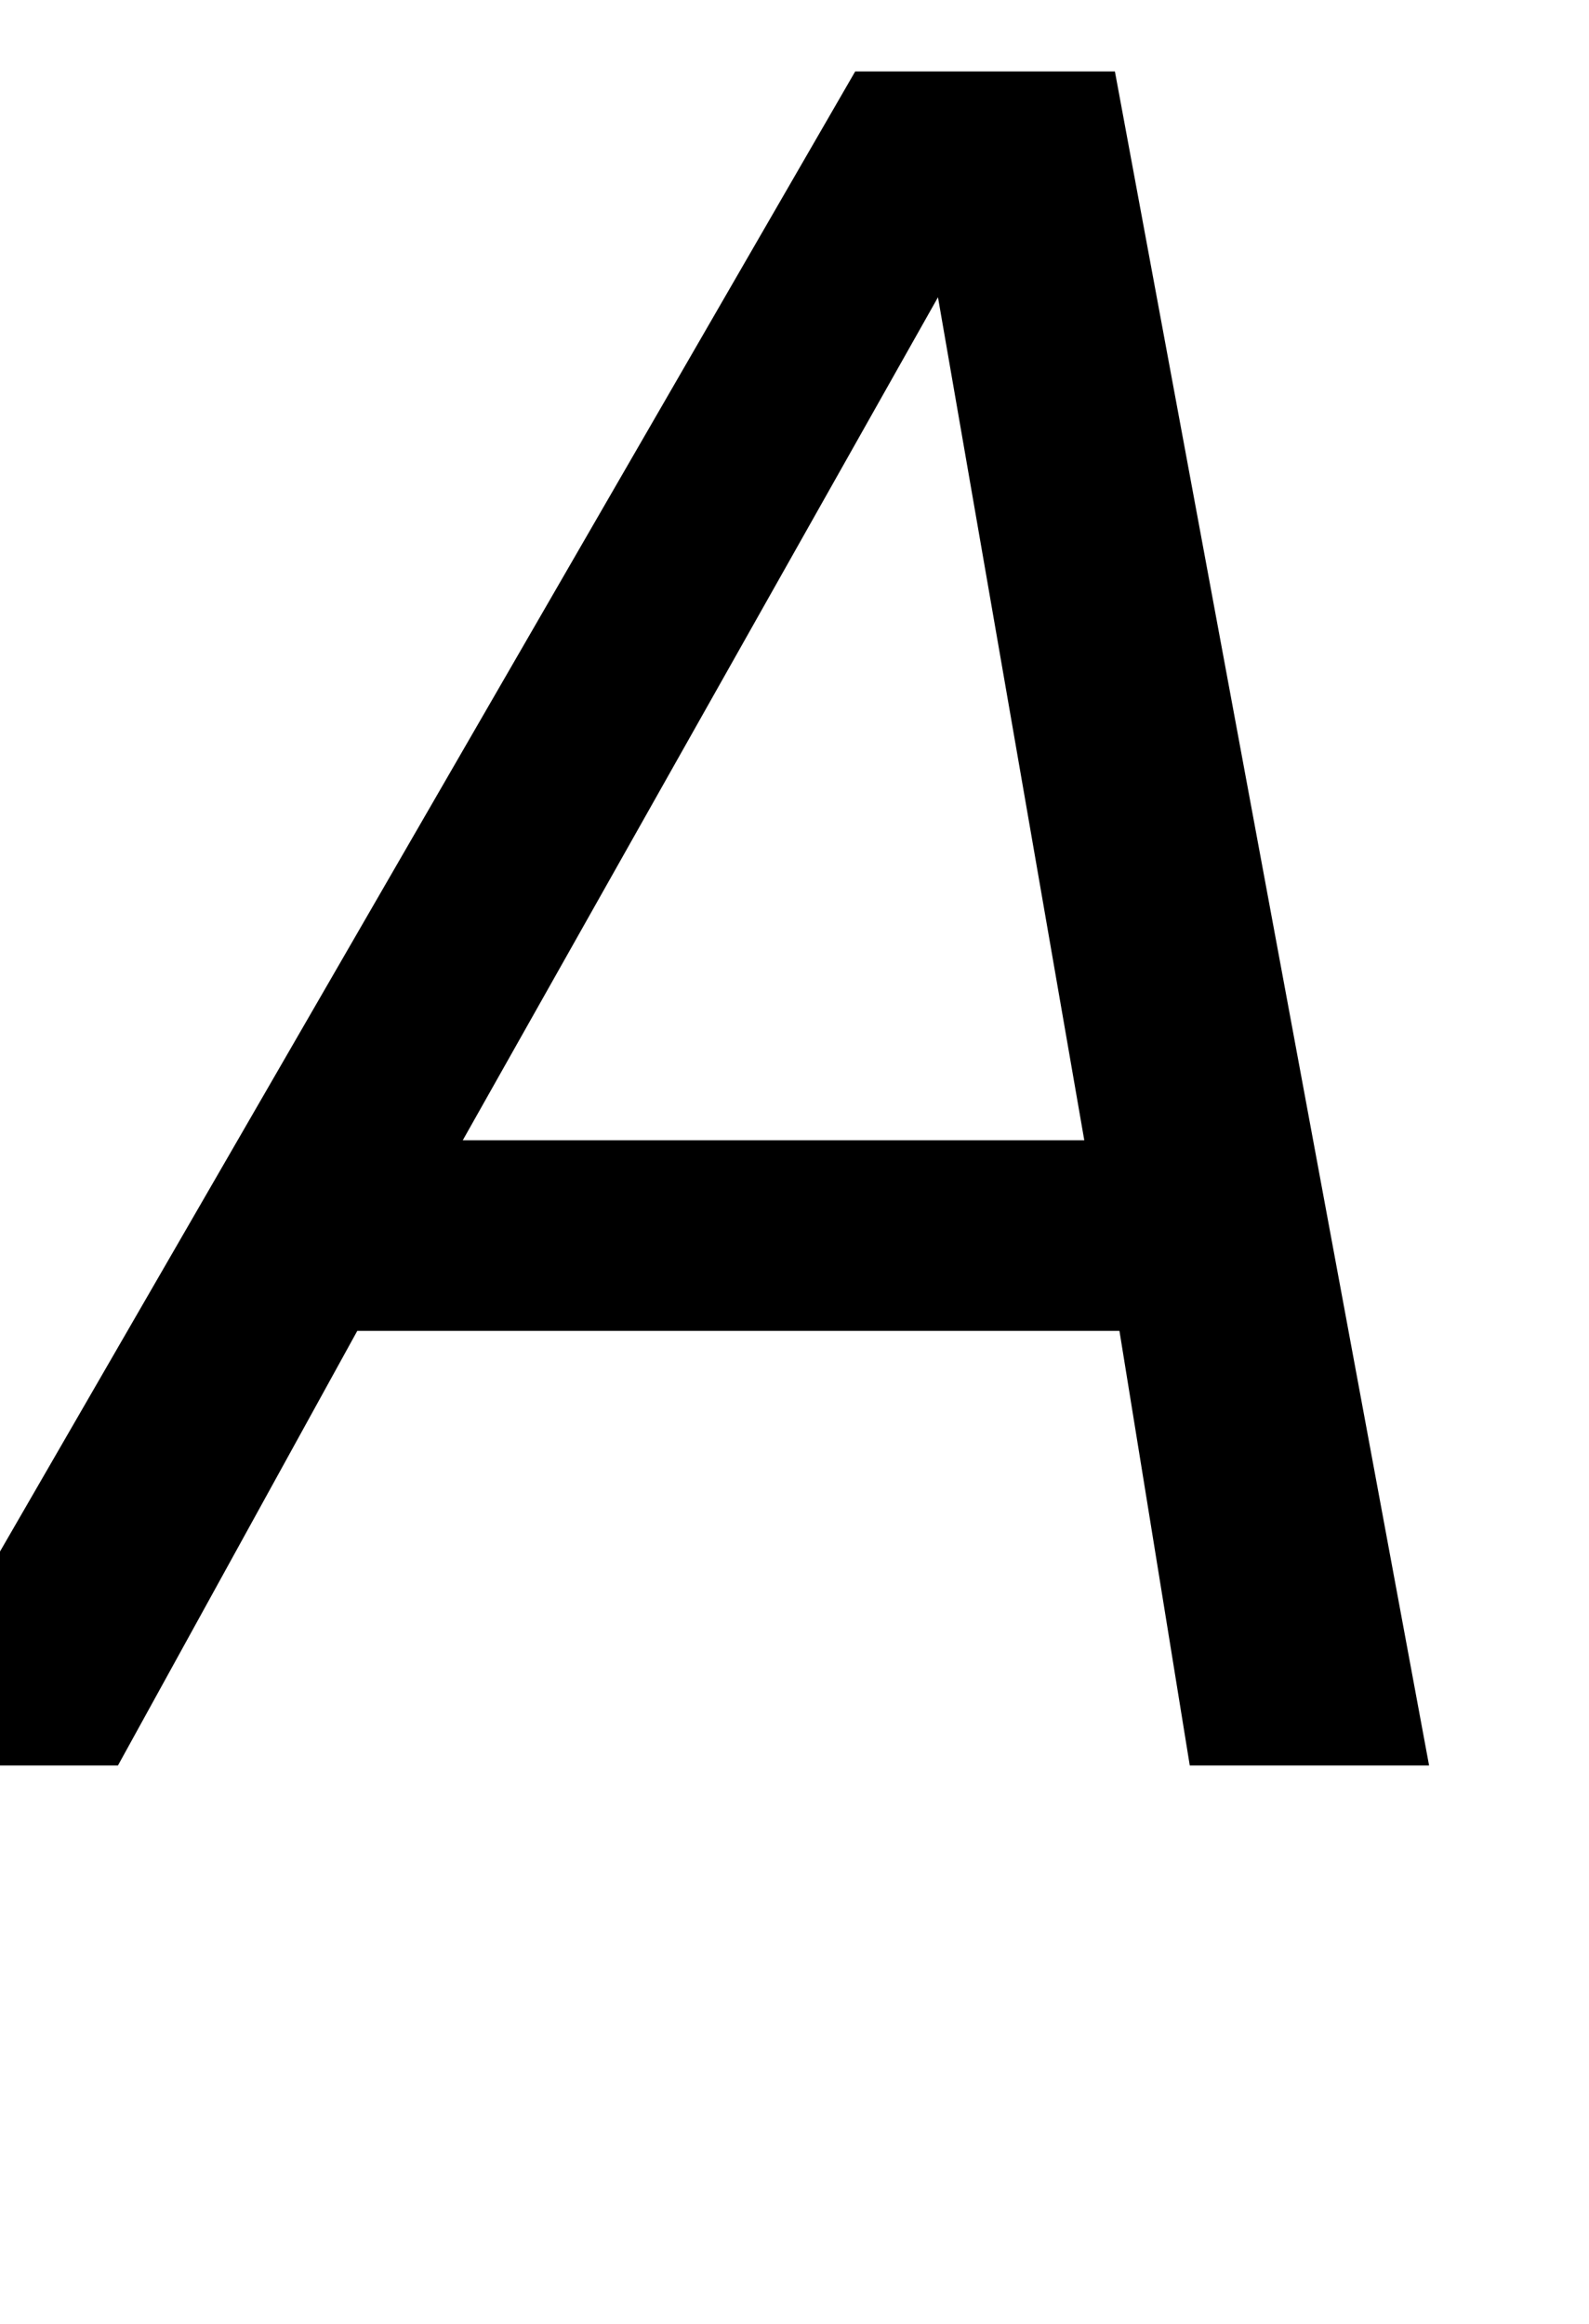 <svg xmlns="http://www.w3.org/2000/svg" viewBox="0 -1556 1401 2048">
    <g transform="scale(1, -1)">
        <path d="M754 1493H983L1260 0H1049L987 383H315L104 0H-109ZM827 1294 408 551H956Z"/>
    </g>
</svg>
